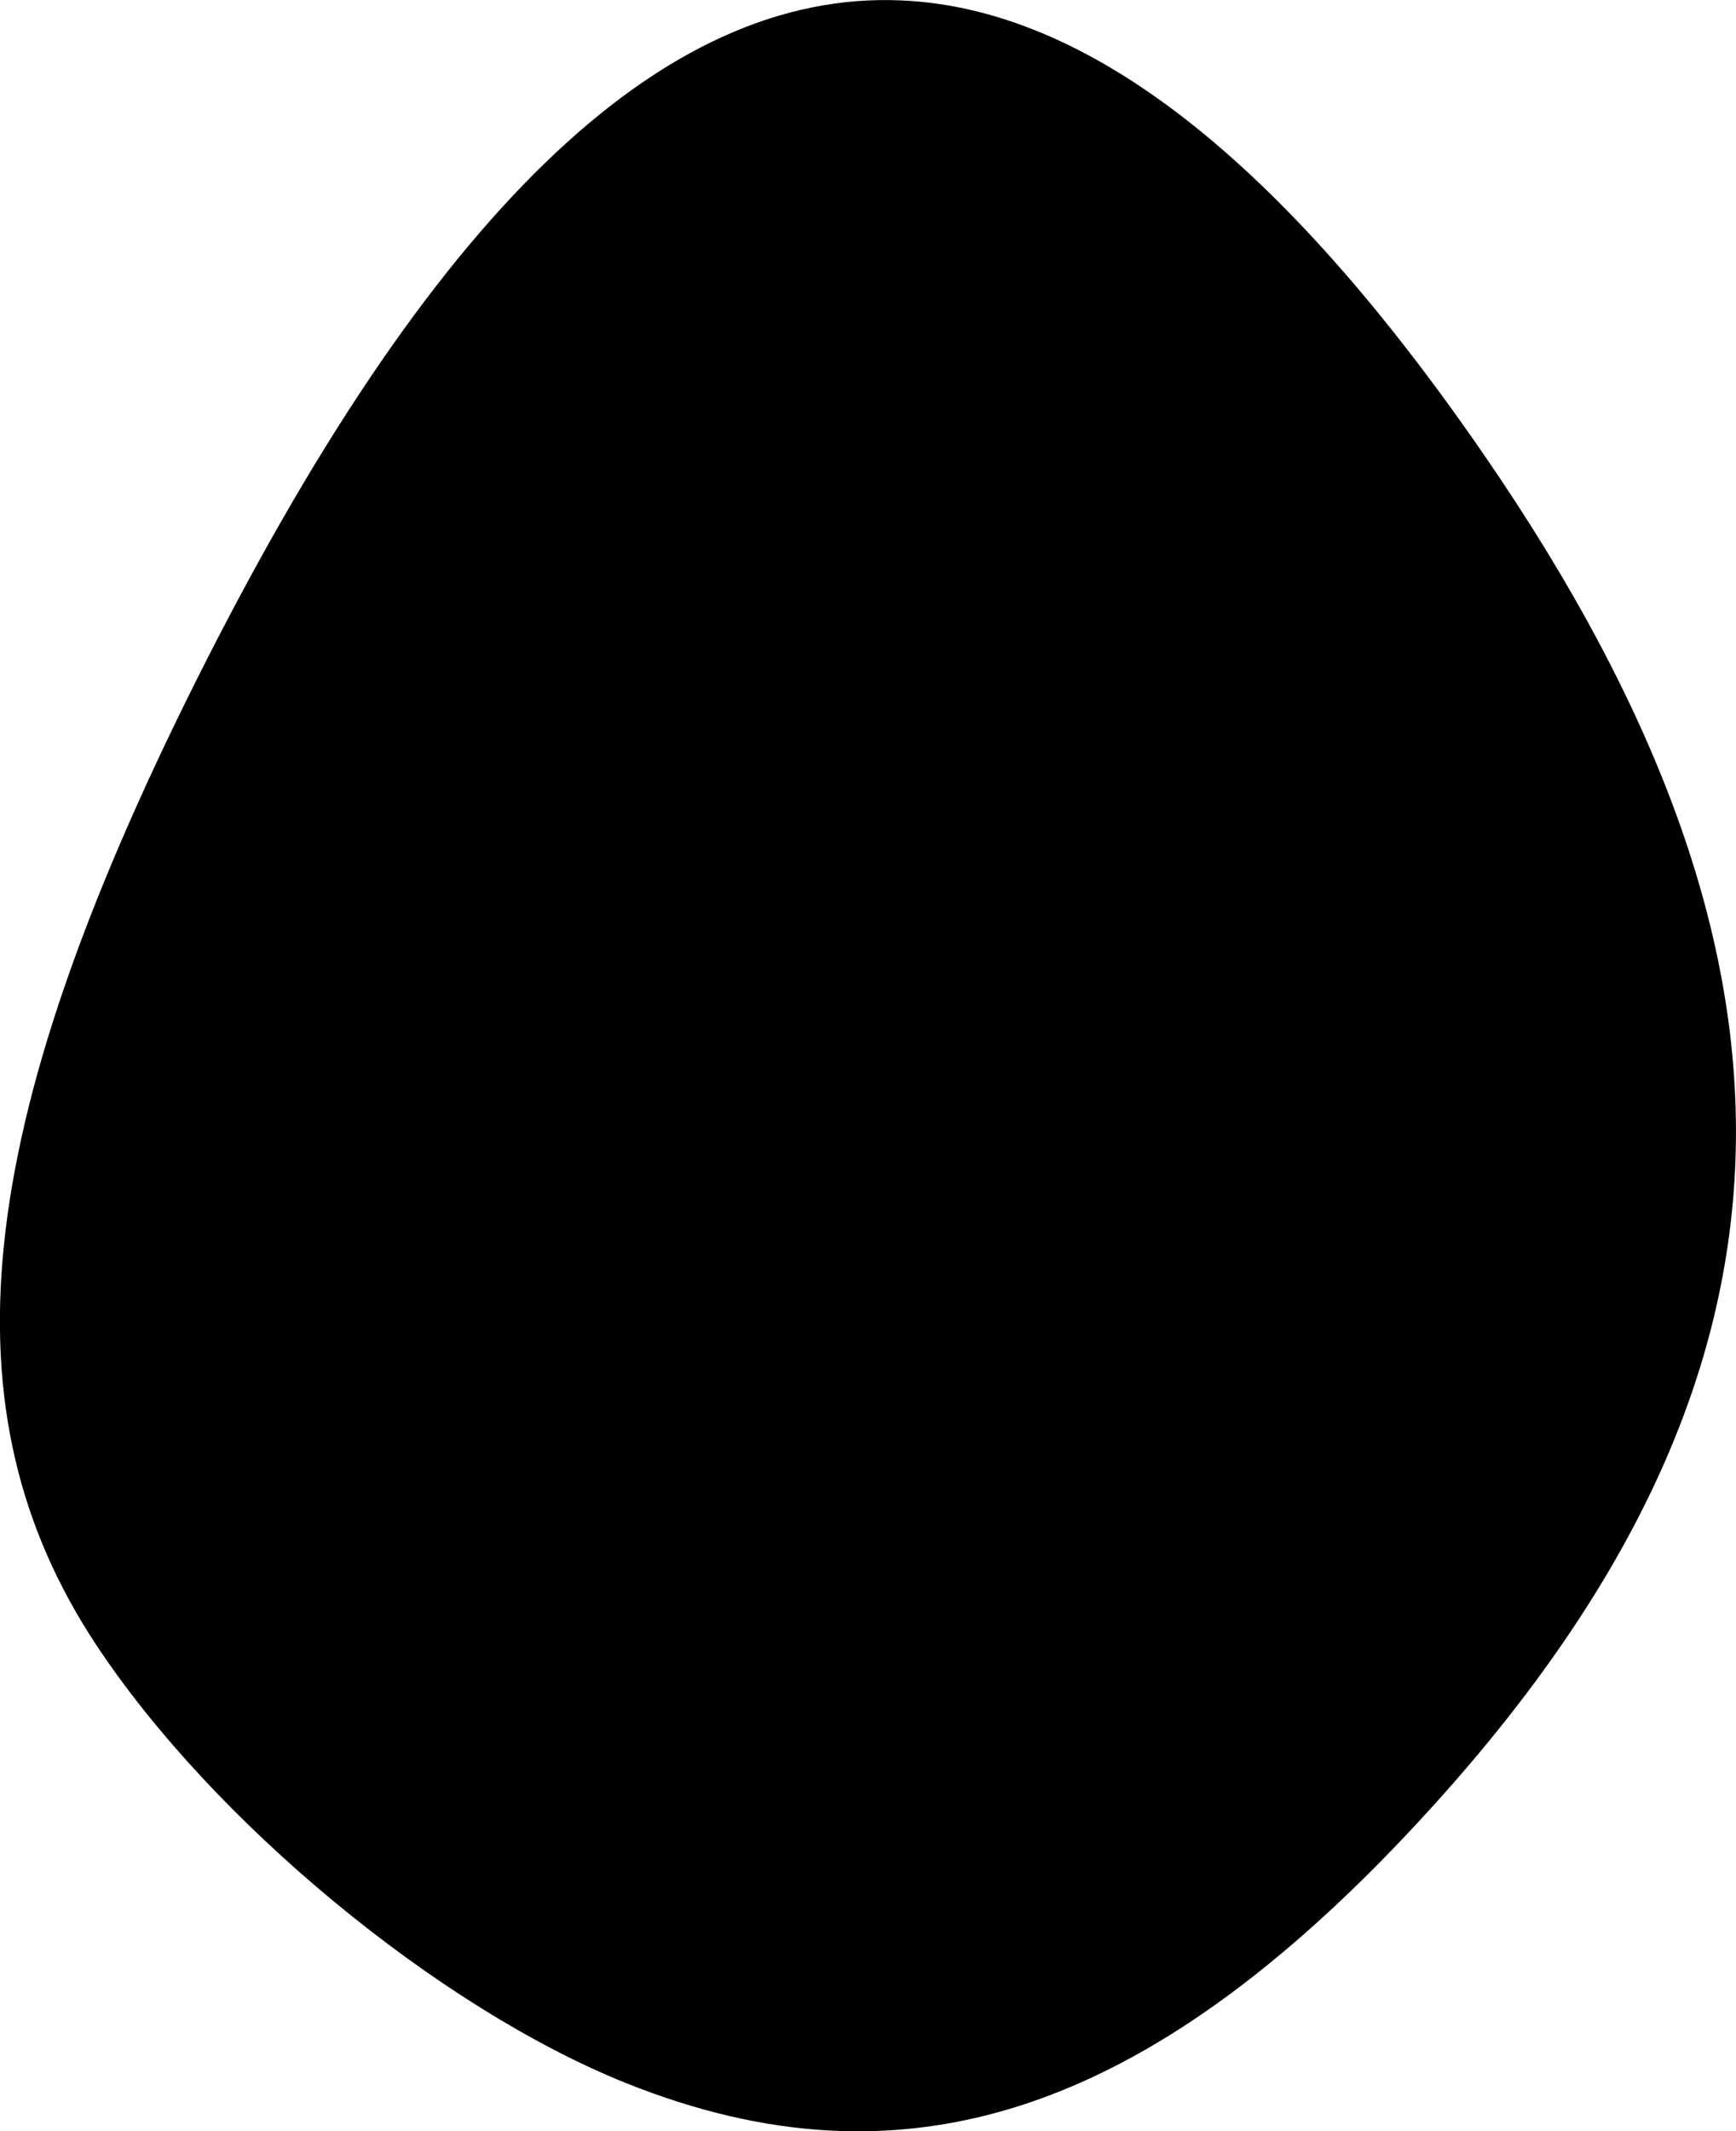 <?xml version="1.0" encoding="UTF-8" standalone="no"?>
<!-- Created with Inkscape (http://www.inkscape.org/) -->

<svg
   width="8.117mm"
   height="9.959mm"
   viewBox="0 0 8.117 9.959"
   version="1.1"
   id="svg13318"
   xml:space="preserve"
   xmlns="http://www.w3.org/2000/svg"
   xmlns:svg="http://www.w3.org/2000/svg"><defs
     id="defs13315" /><g
     id="layer1"
     transform="translate(-65.829,-90.519)"><path
       style="fill:#000000;stroke-width:0.265"
       d="m 70.045,90.521 c -1.127,-0.051 -2.213,1.009 -3.302,3.185 -1.047,2.094 -1.184,3.407 -0.467,4.495 0.545,0.827 1.6,1.699 2.48,2.052 1.3,0.521 2.434,0.148 3.7,-1.215 1.88,-2.025 1.976,-3.974 0.315,-6.389 -0.948,-1.378 -1.85,-2.089 -2.726,-2.128 z"
       id="tooth06" /></g></svg>

